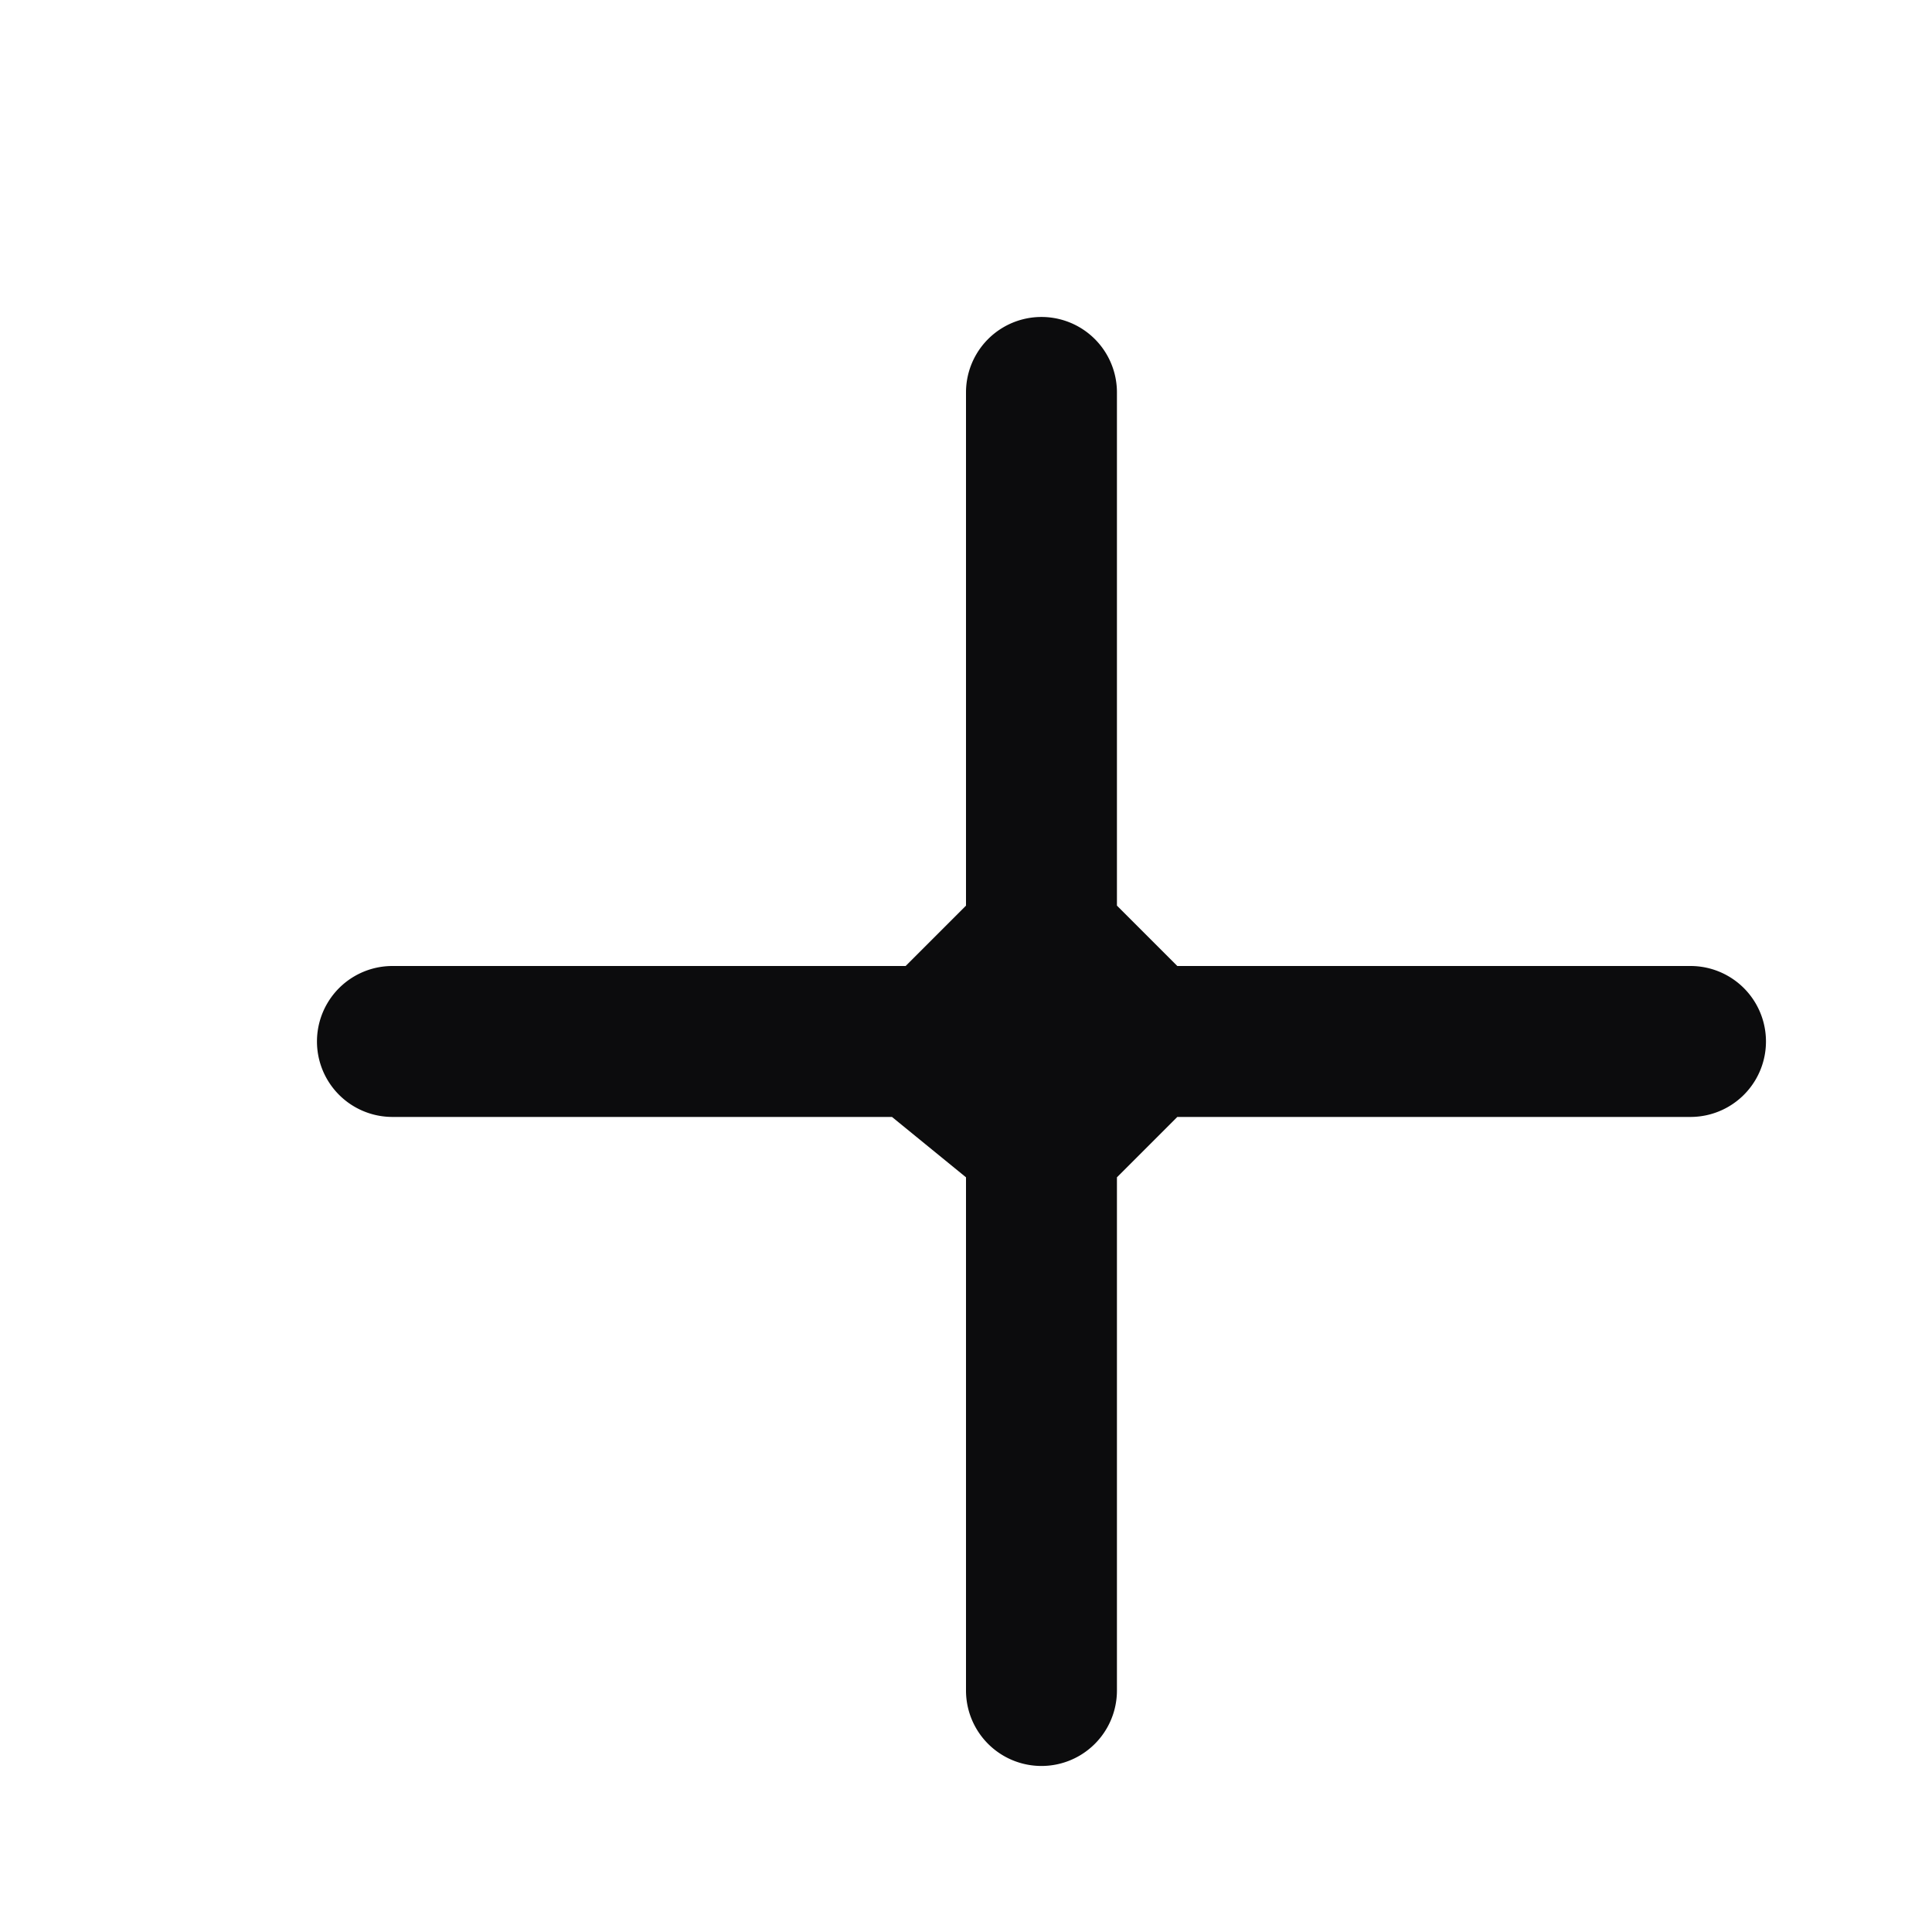 <!-- This Source Code Form is subject to the terms of the Mozilla Public License, v. 2.0. If a copy of the MPL was not distributed with this file, You can obtain one at http://mozilla.org/MPL/2.0/. -->
<svg xmlns="http://www.w3.org/2000/svg" viewBox="0 0 16 16" width="16" height="16" fill="#0c0c0d"><path d="M8 9.75 8 14a.625.625 0 0 0 1.25 0l0-4.25.5-.5 4.25 0A.625.625 0 0 0 14 8L9.75 8l-.5-.5 0-4.25a.625.625 0 0 0-1.25 0L8 7.5l-.5.5-4.25 0a.625.625 0 0 0 0 1.25l4.137 0 .613.5z"/></svg>
